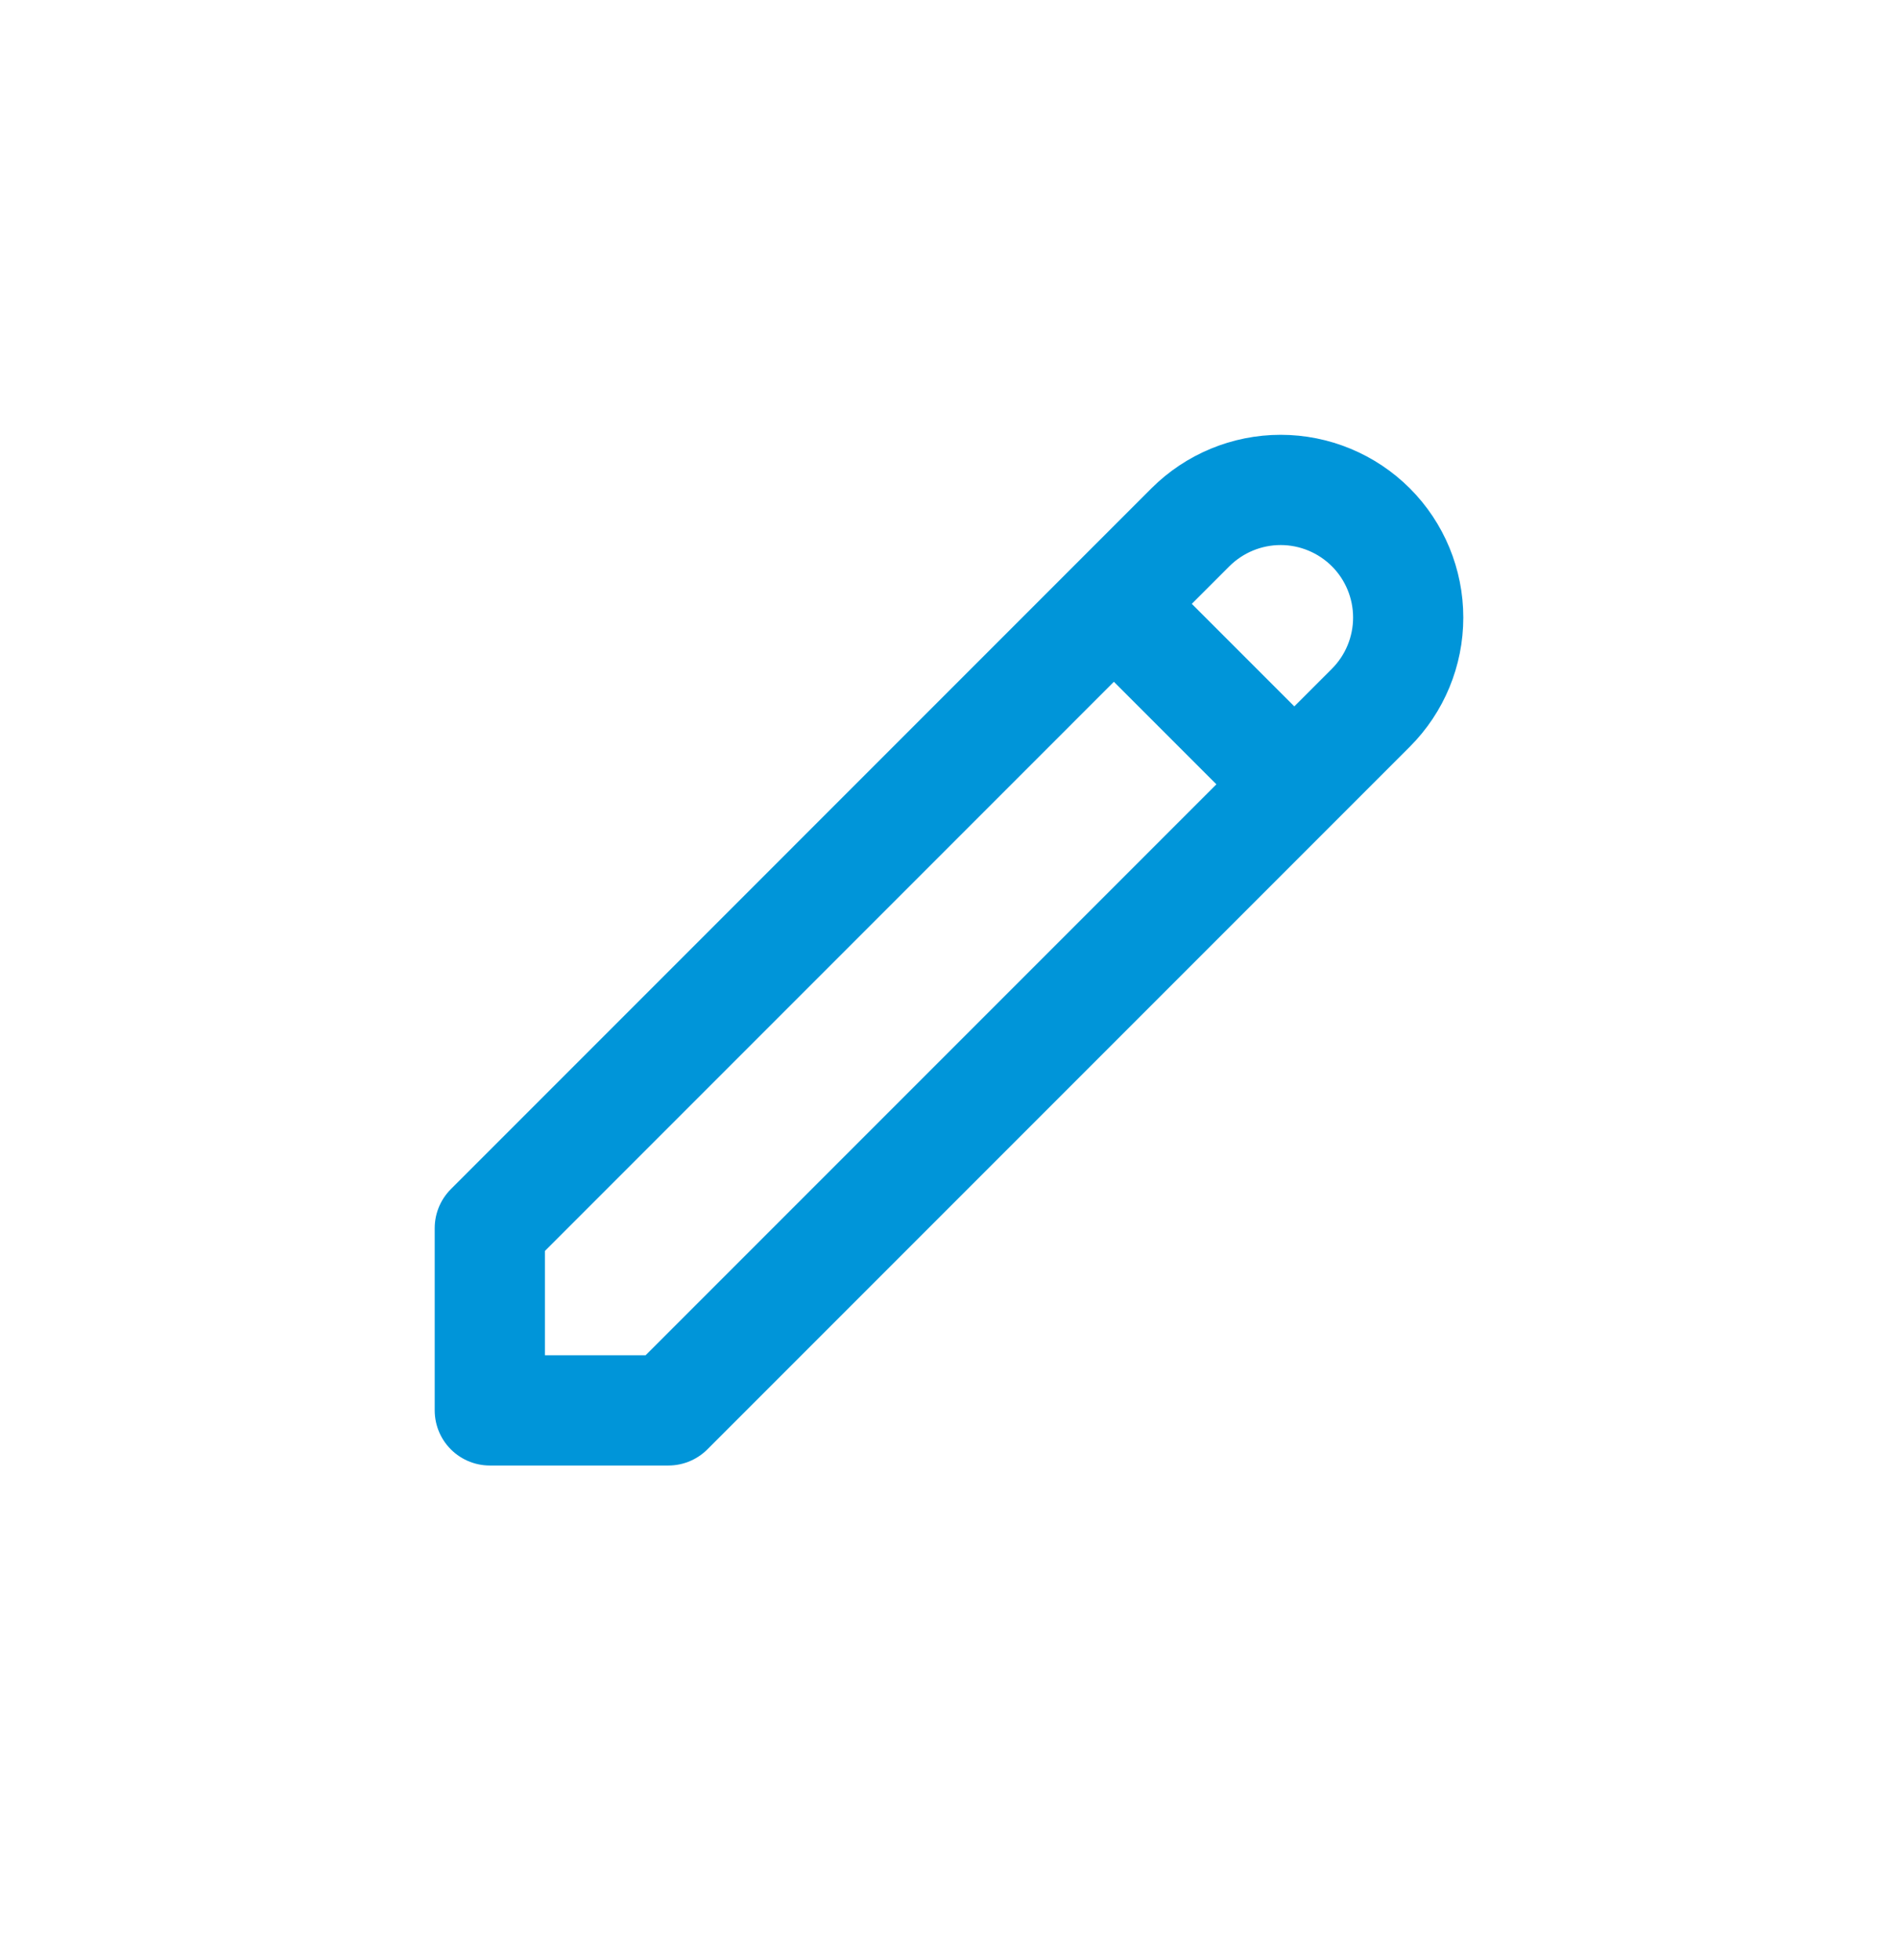 <svg width="31" height="32" viewBox="0 0 31 32" fill="none" xmlns="http://www.w3.org/2000/svg">
<path d="M18.193 9.86L21.14 12.807M19.443 8.61C19.834 8.22 20.364 8 20.917 8C21.469 8 21.999 8.22 22.39 8.61C22.781 9.001 23 9.531 23 10.084C23 10.636 22.781 11.166 22.39 11.557L10.917 23.03H8V20.054L19.443 8.61Z" stroke="#0095D9" stroke-width="1.8" stroke-linecap="round" stroke-linejoin="round"/>
</svg>
